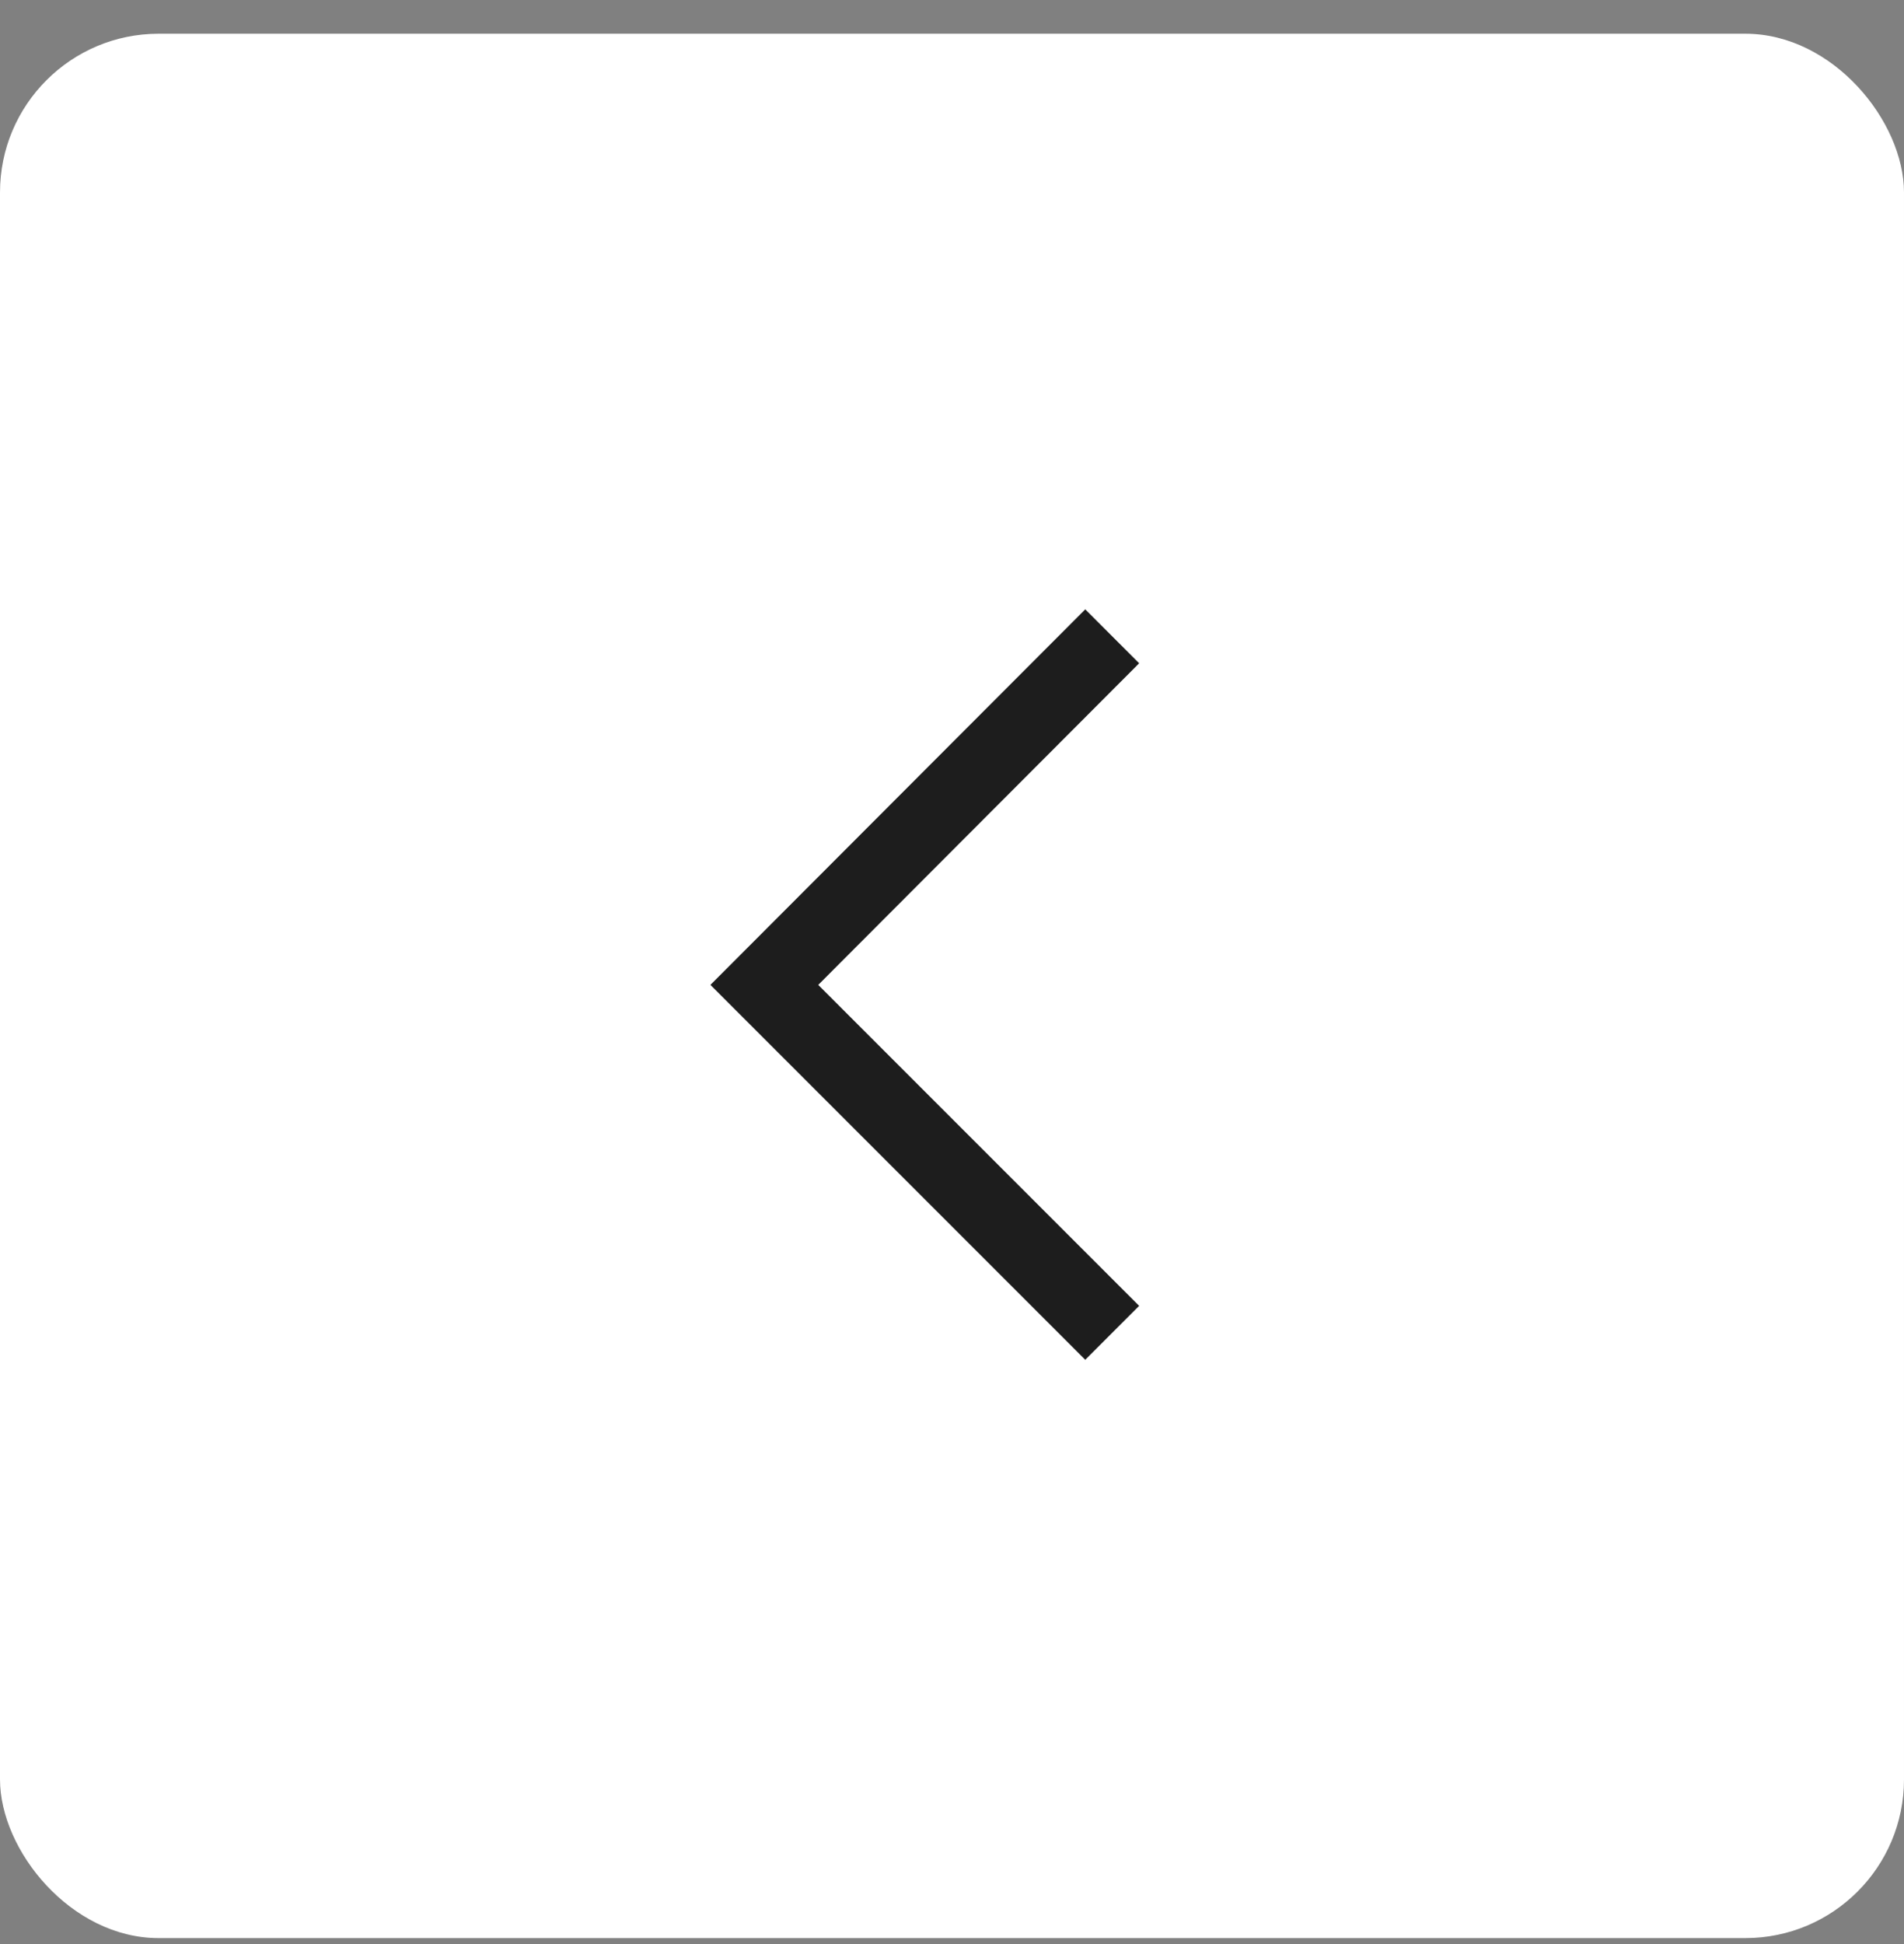 <svg width="48" height="49" viewBox="0 0 48 49" fill="none" xmlns="http://www.w3.org/2000/svg">
<rect x="0" y="0" width="48" height="49" fill="#808080" stroke="none"/>
<rect y="0.85" width="48" height="48" rx="4" fill="white"/>
<mask id="mask0_188_2007" style="mask-type:alpha" maskUnits="userSpaceOnUse" x="4" y="4" width="40" height="41">
<rect x="4" y="4.85" width="40" height="40" fill="#D9D9D9"/>
</mask>
<g mask="url(#mask0_188_2007)">
<path d="M27.359 34.273L17.91 24.824L27.359 15.359L28.718 16.718L20.628 24.824L28.718 32.914L27.359 34.273Z" fill="#1D1D1D"/>
</g>
</svg>
